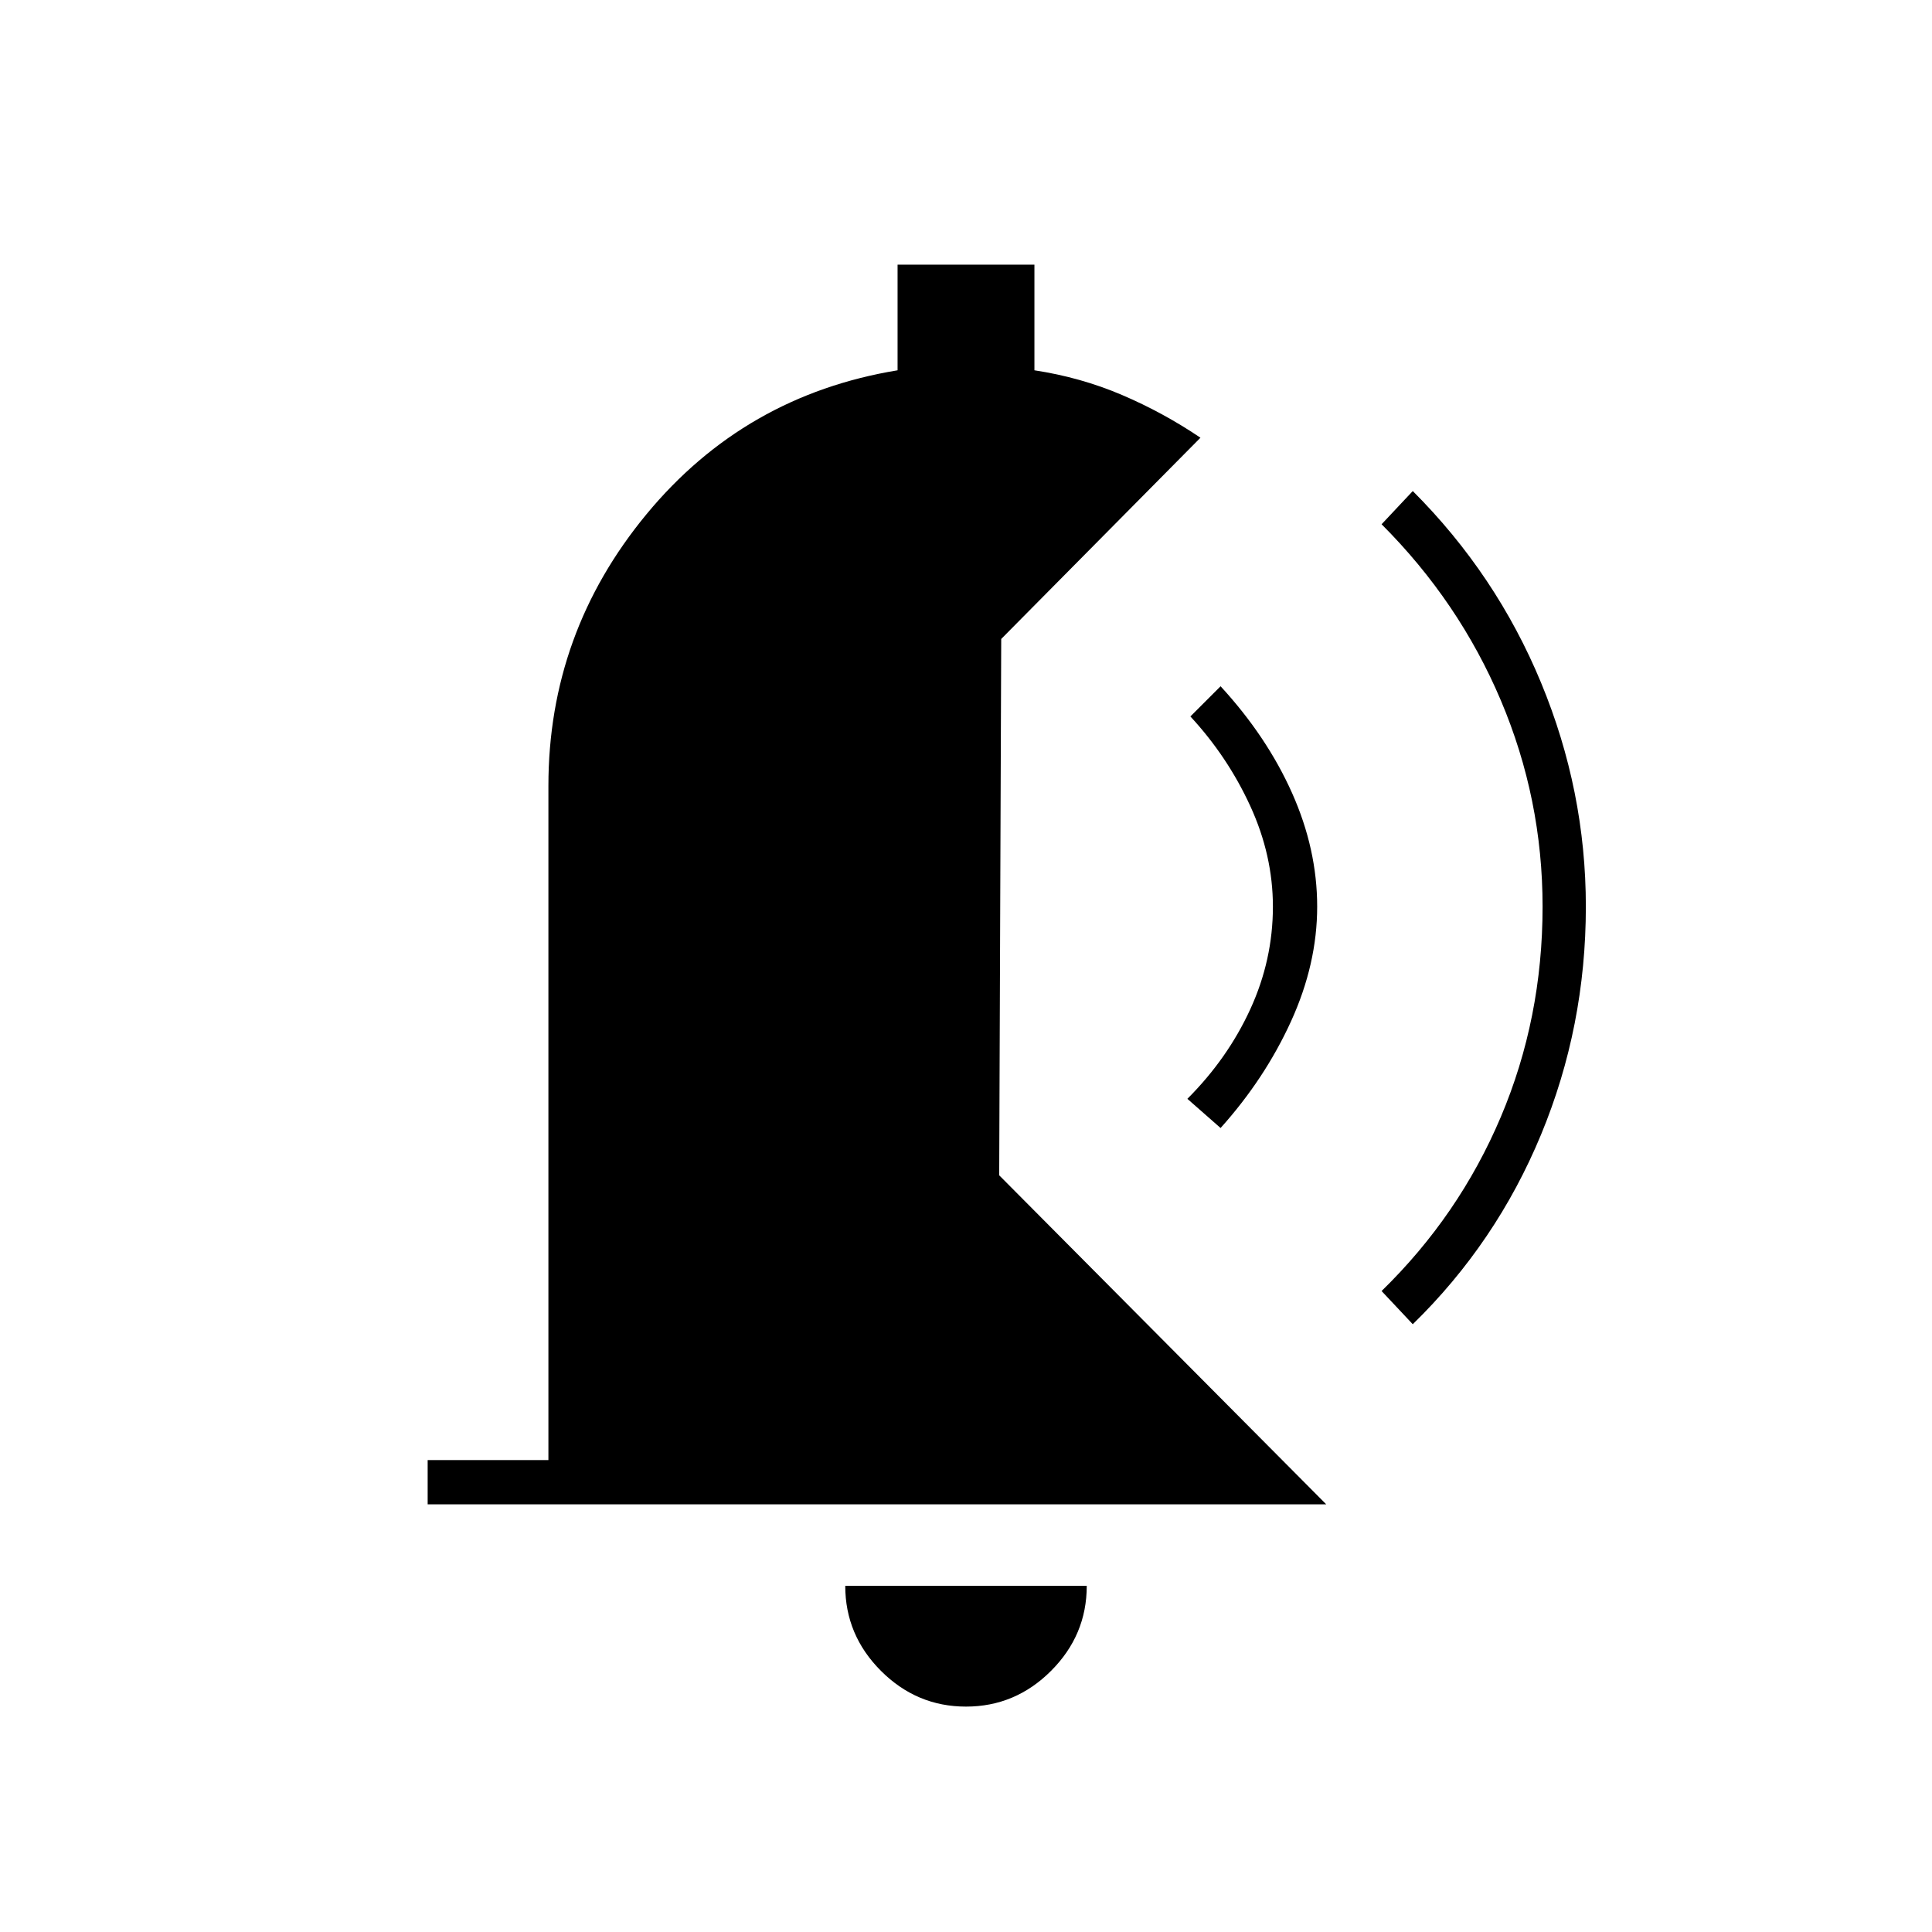 <svg xmlns="http://www.w3.org/2000/svg" height="48" viewBox="0 -960 960 960" width="48"><path d="M480-112q-24.5 0-42.25-17.75T420-172h120q0 24.5-17.75 42.25T480-112ZM212.5-212.5v-22h60v-335q0-76 48.75-135T446-776v-52.5h68v52.5q23 3.5 43.5 12.25t39 21.25l-99 100-1 266.5L659-212.5H212.5ZM702-302l-15.5-16.5Q725-356 745.75-405t20.75-104.5q0-53.5-20.75-102.5t-59.25-87.5L702-716q41.5 41.5 63.75 95.25T788-509.5q0 59.5-22.25 113.25T702-302Zm-95.5-97.5L590-414q20-20 31.25-44.5t11.25-51q0-25.5-11.25-50T591.5-604l15-15q23 25 35.5 53t12.5 56.5q0 28.5-13 57t-35 53Z"/></svg>